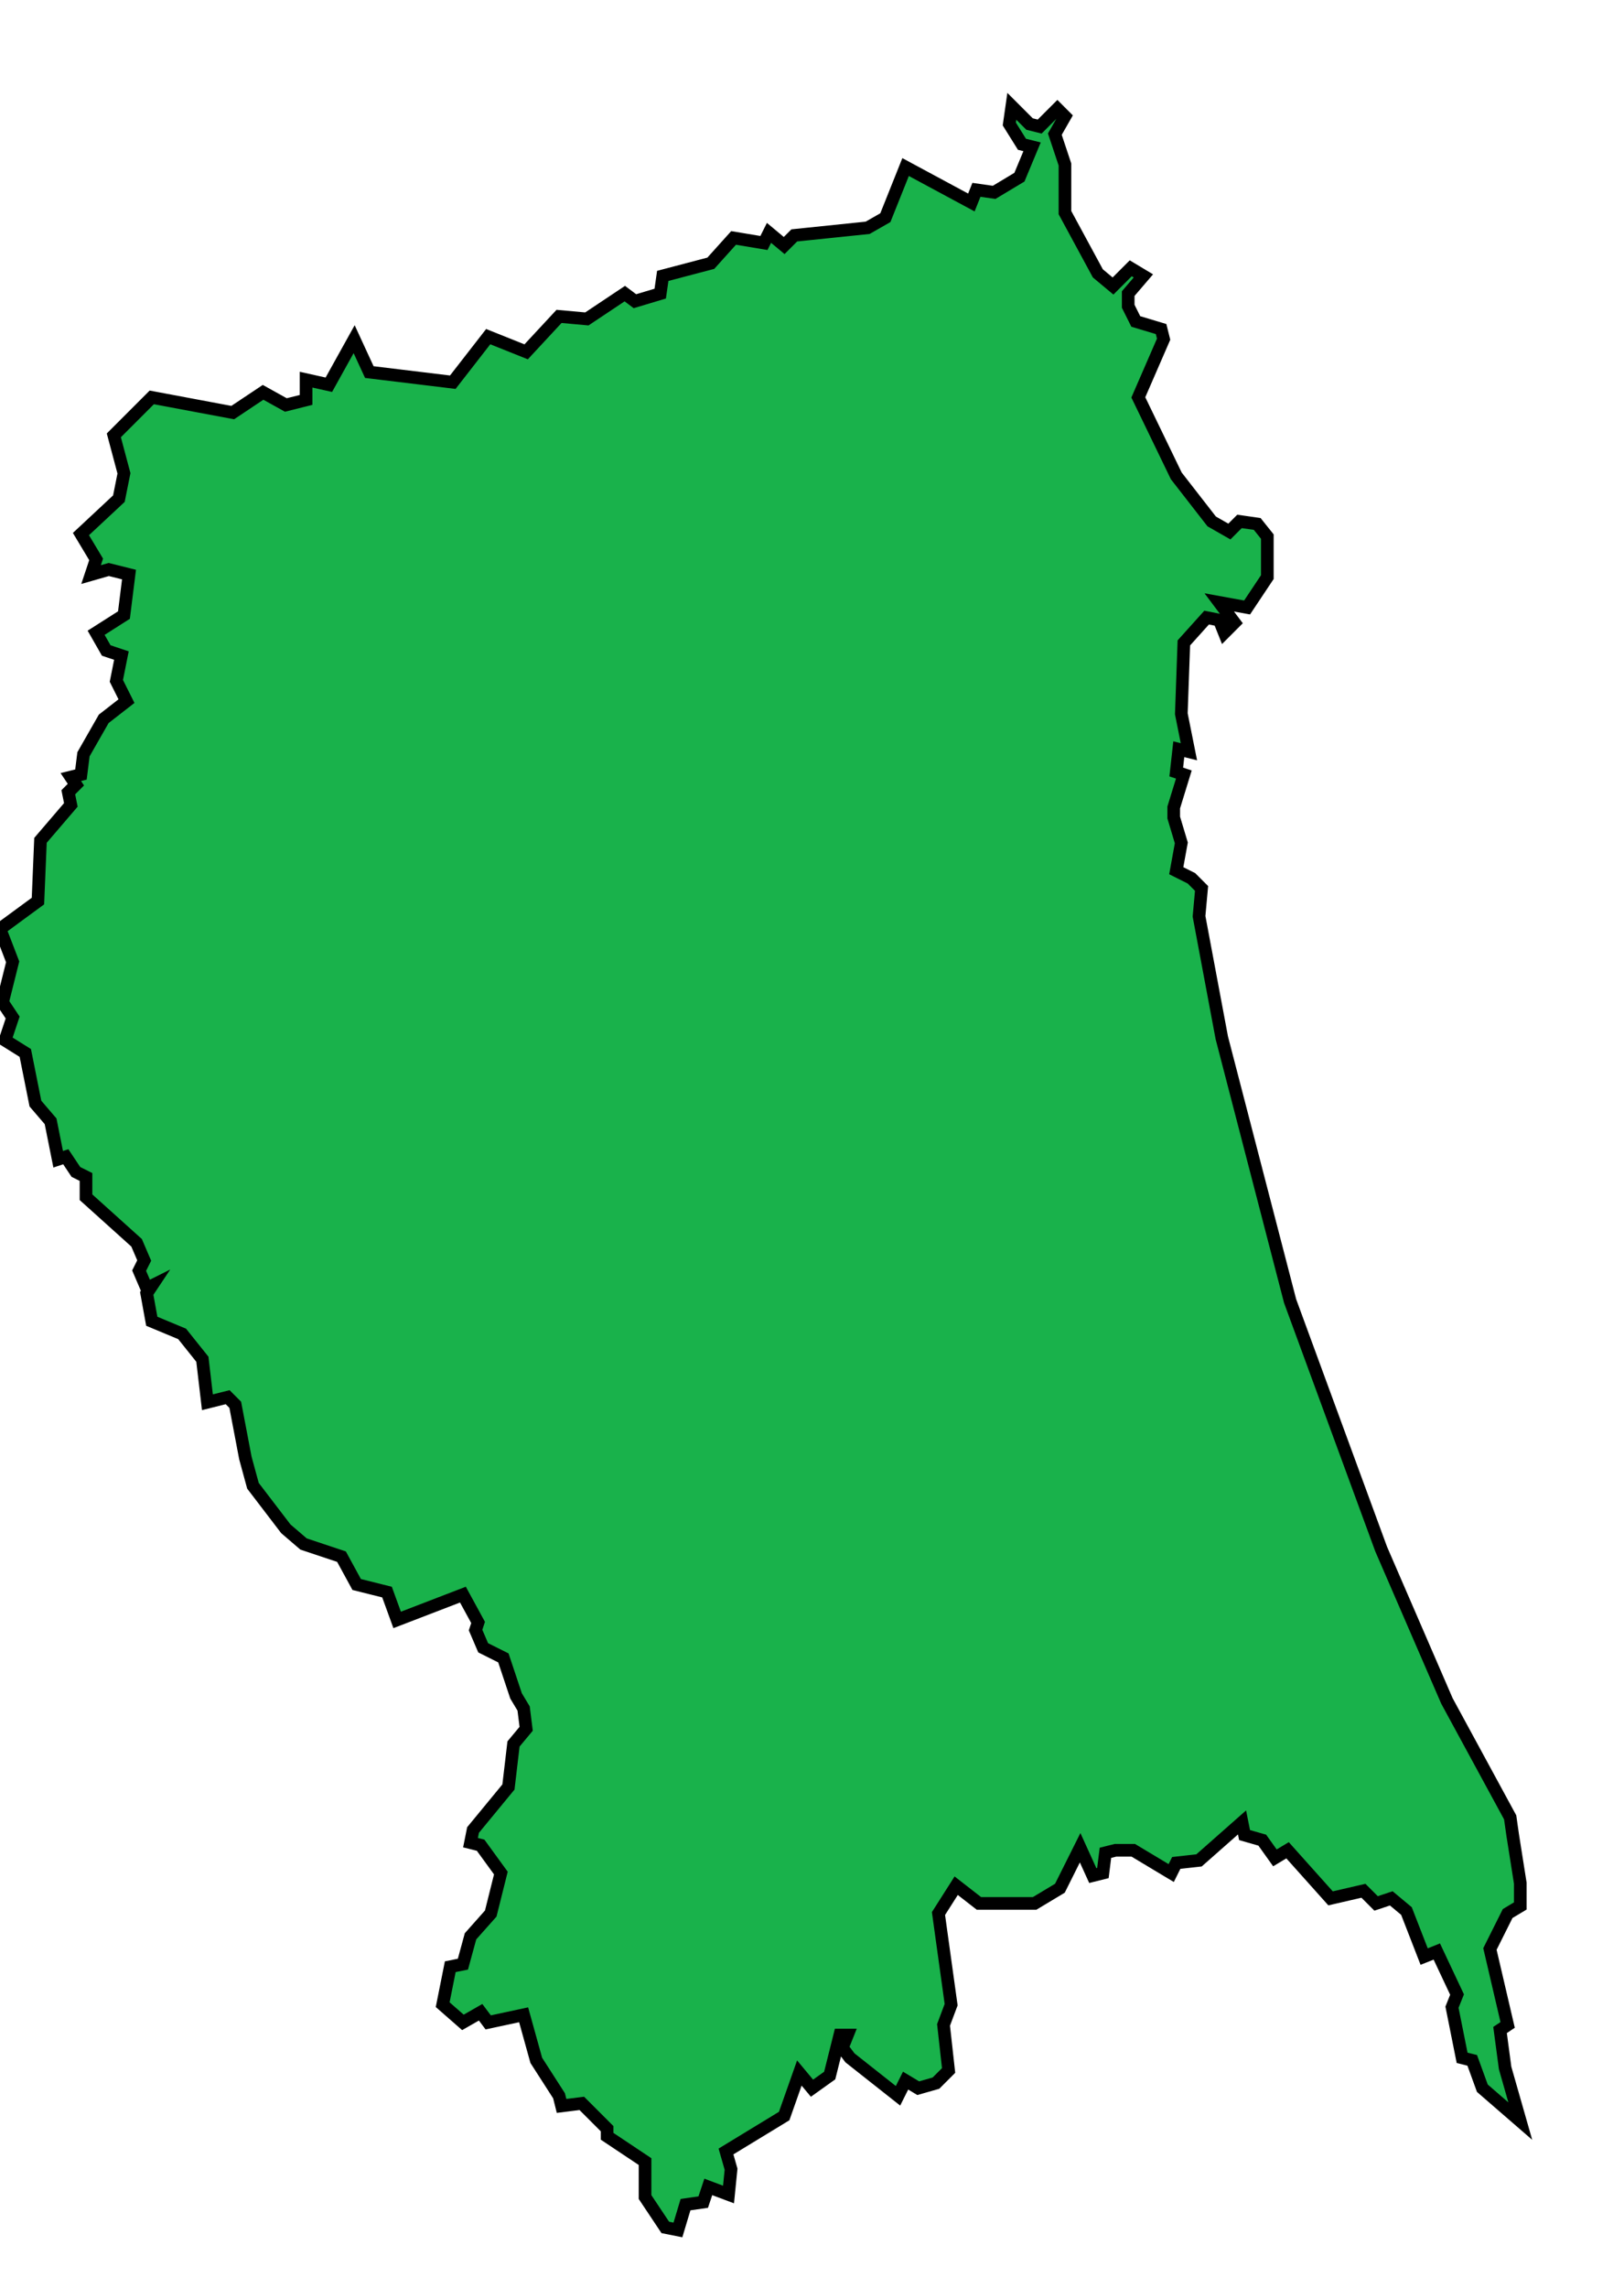<?xml version="1.0" encoding="utf-8"?>
<!-- Generator: Adobe Illustrator 24.0.0, SVG Export Plug-In . SVG Version: 6.00 Build 0)  -->
<svg version="1.1"
	 id="Layer_1" mapsvg:geoViewBox="102.143498 23.393563 109.460943 8.562136" xmlns:dc="http://purl.org/dc/elements/1.1/" xmlns:mapsvg="http://mapsvg.com" xmlns:rdf="http://www.w3.org/1999/02/22-rdf-syntax-ns#" xmlns:svg="http://www.w3.org/2000/svg"
	 xmlns="http://www.w3.org/2000/svg" xmlns:xlink="http://www.w3.org/1999/xlink" x="0px" y="0px" viewBox="0 0 64.2 90.4"
	 style="enable-background:new 0 0 64.2 90.4;" xml:space="preserve">
<style type="text/css">
	.st0{fill:#19B24B;stroke:#000000;stroke-width:0.5;stroke-miterlimit:10;}
</style>
<path id="VN-29" class="st0" d="M40.7,4.9l0.4,0.1l0.7-0.7l0.3,0.3l-0.4,0.7l0.4,1.2v1.9l1.3,2.4l0.6,0.5l0.7-0.7l0.5,0.3l-0.6,0.7
	v0.5l0.3,0.6l1,0.3l0.1,0.4l-1,2.3l1.5,3.1l1.4,1.8l0.7,0.4l0.4-0.4l0.7,0.1l0.4,0.5v1.6L49.3,24l-1.1-0.2l0.6,0.8L48.4,25l-0.2-0.5
	l-0.5-0.1l-0.9,1l-0.1,2.8l0.3,1.5l-0.4-0.1l-0.1,0.9l0.3,0.1l-0.4,1.3l0,0.4l0.3,1l-0.2,1.1l0.6,0.3l0.4,0.4l-0.1,1.1l0.9,4.8
	L51,51.4l3.6,9.8l2.6,6l2.5,4.6l0.1,0.7l0.3,1.9l0,0.9l-0.5,0.3L58.9,77l0.7,3l-0.3,0.2l0.2,1.5l0.6,2.1l0,0l-1.5-1.3l-0.4-1.1
	l-0.4-0.1l-0.4-2l0.2-0.5l-0.8-1.7l-0.5,0.2l-0.7-1.8l-0.6-0.5l-0.6,0.2l-0.5-0.5L52.6,75l-1.7-1.9l-0.5,0.3l-0.5-0.7l-0.7-0.2
	L49.1,72l-1.7,1.5l-0.9,0.1L46.3,74l-1.5-0.9l-0.7,0l-0.4,0.1l-0.1,0.8l-0.4,0.1l-0.5-1.1l-0.8,1.6l-1,0.6l-2.2,0l-0.9-0.7l-0.7,1.1
	l0.5,3.6L37.3,80l0.2,1.8L37,82.3l-0.7,0.2l-0.5-0.3l-0.3,0.6l-1.9-1.5l-0.3-0.4l0.2-0.5h-0.3l-0.4,1.6l-0.7,0.5l-0.5-0.6L31,83.6
	l-2.3,1.4l0.2,0.7l-0.1,1L28,86.4L27.8,87l0,0l-0.7,0.1l-0.3,1L26.3,88l-0.8-1.2l0-1.4L24,84.4l0-0.3l-1-1l-0.8,0.1l-0.1-0.4l0,0
	l-0.9-1.4l-0.5-1.8l-1.4,0.3l-0.3-0.4l-0.7,0.4l-0.8-0.7l0.3-1.5l0.5-0.1l0.3-1.1l0.8-0.9l0.4-1.6l-0.8-1.1l0,0l-0.4-0.1l0.1-0.5
	l0,0l1.4-1.7l0.2-1.7l0.5-0.6l-0.1-0.8L20.4,67l0,0l-0.5-1.5l-0.8-0.4l-0.3-0.7l0,0l0.1-0.3l-0.6-1.1l-2.6,1l-0.4-1.1l-1.2-0.3
	l-0.6-1.1l0,0L12,61l0,0l-0.7-0.6l0,0L10,58.7l-0.3-1.1l0,0l-0.4-2.1L9,55.2l-0.8,0.2l-0.2-1.7l-0.8-1l-1.2-0.5l-0.2-1.1l0.2-0.3
	l-0.2,0.1l-0.3-0.7l0.2-0.4l-0.3-0.7l-2-1.8l0-0.8l0,0L3,46.3l0,0l-0.4-0.6l-0.3,0.1L2,44.3l-0.6-0.7L1,41.6l-0.8-0.5l0,0l0.3-0.9
	l-0.4-0.6L0.5,38L0,36.7l1.5-1.1l0.1-2.4l1.2-1.4l-0.1-0.5l0.3-0.3l-0.2-0.3l0.4-0.1l0.1-0.8l0.8-1.4L5,27.7l-0.4-0.8l0.2-1
	l-0.6-0.2l-0.4-0.7l1.1-0.7l0.2-1.6l0,0l-0.8-0.2l0,0l-0.7,0.2l0.2-0.6l-0.6-1l1.5-1.4l0.2-1l-0.4-1.5L6,15.7l3.2,0.6l1.2-0.8
	l0.9,0.5l0.8-0.2l0-0.8l0.9,0.2l1-1.8l0.6,1.3l3.3,0.4l1.4-1.8l1.5,0.6l1.3-1.4l1.1,0.1l1.5-1l0.4,0.3l1-0.3l0.1-0.7l1.9-0.5l0.9-1
	l1.2,0.2l0.2-0.4L31,9.7l0.4-0.4L34.3,9l0.7-0.4l0.8-2l0,0l2.6,1.4l0.2-0.5l0.7,0.1l1-0.6l0.5-1.2l-0.4-0.1l-0.5-0.8l0.1-0.7
	L40.7,4.9L40.7,4.9z"/>
</svg>
